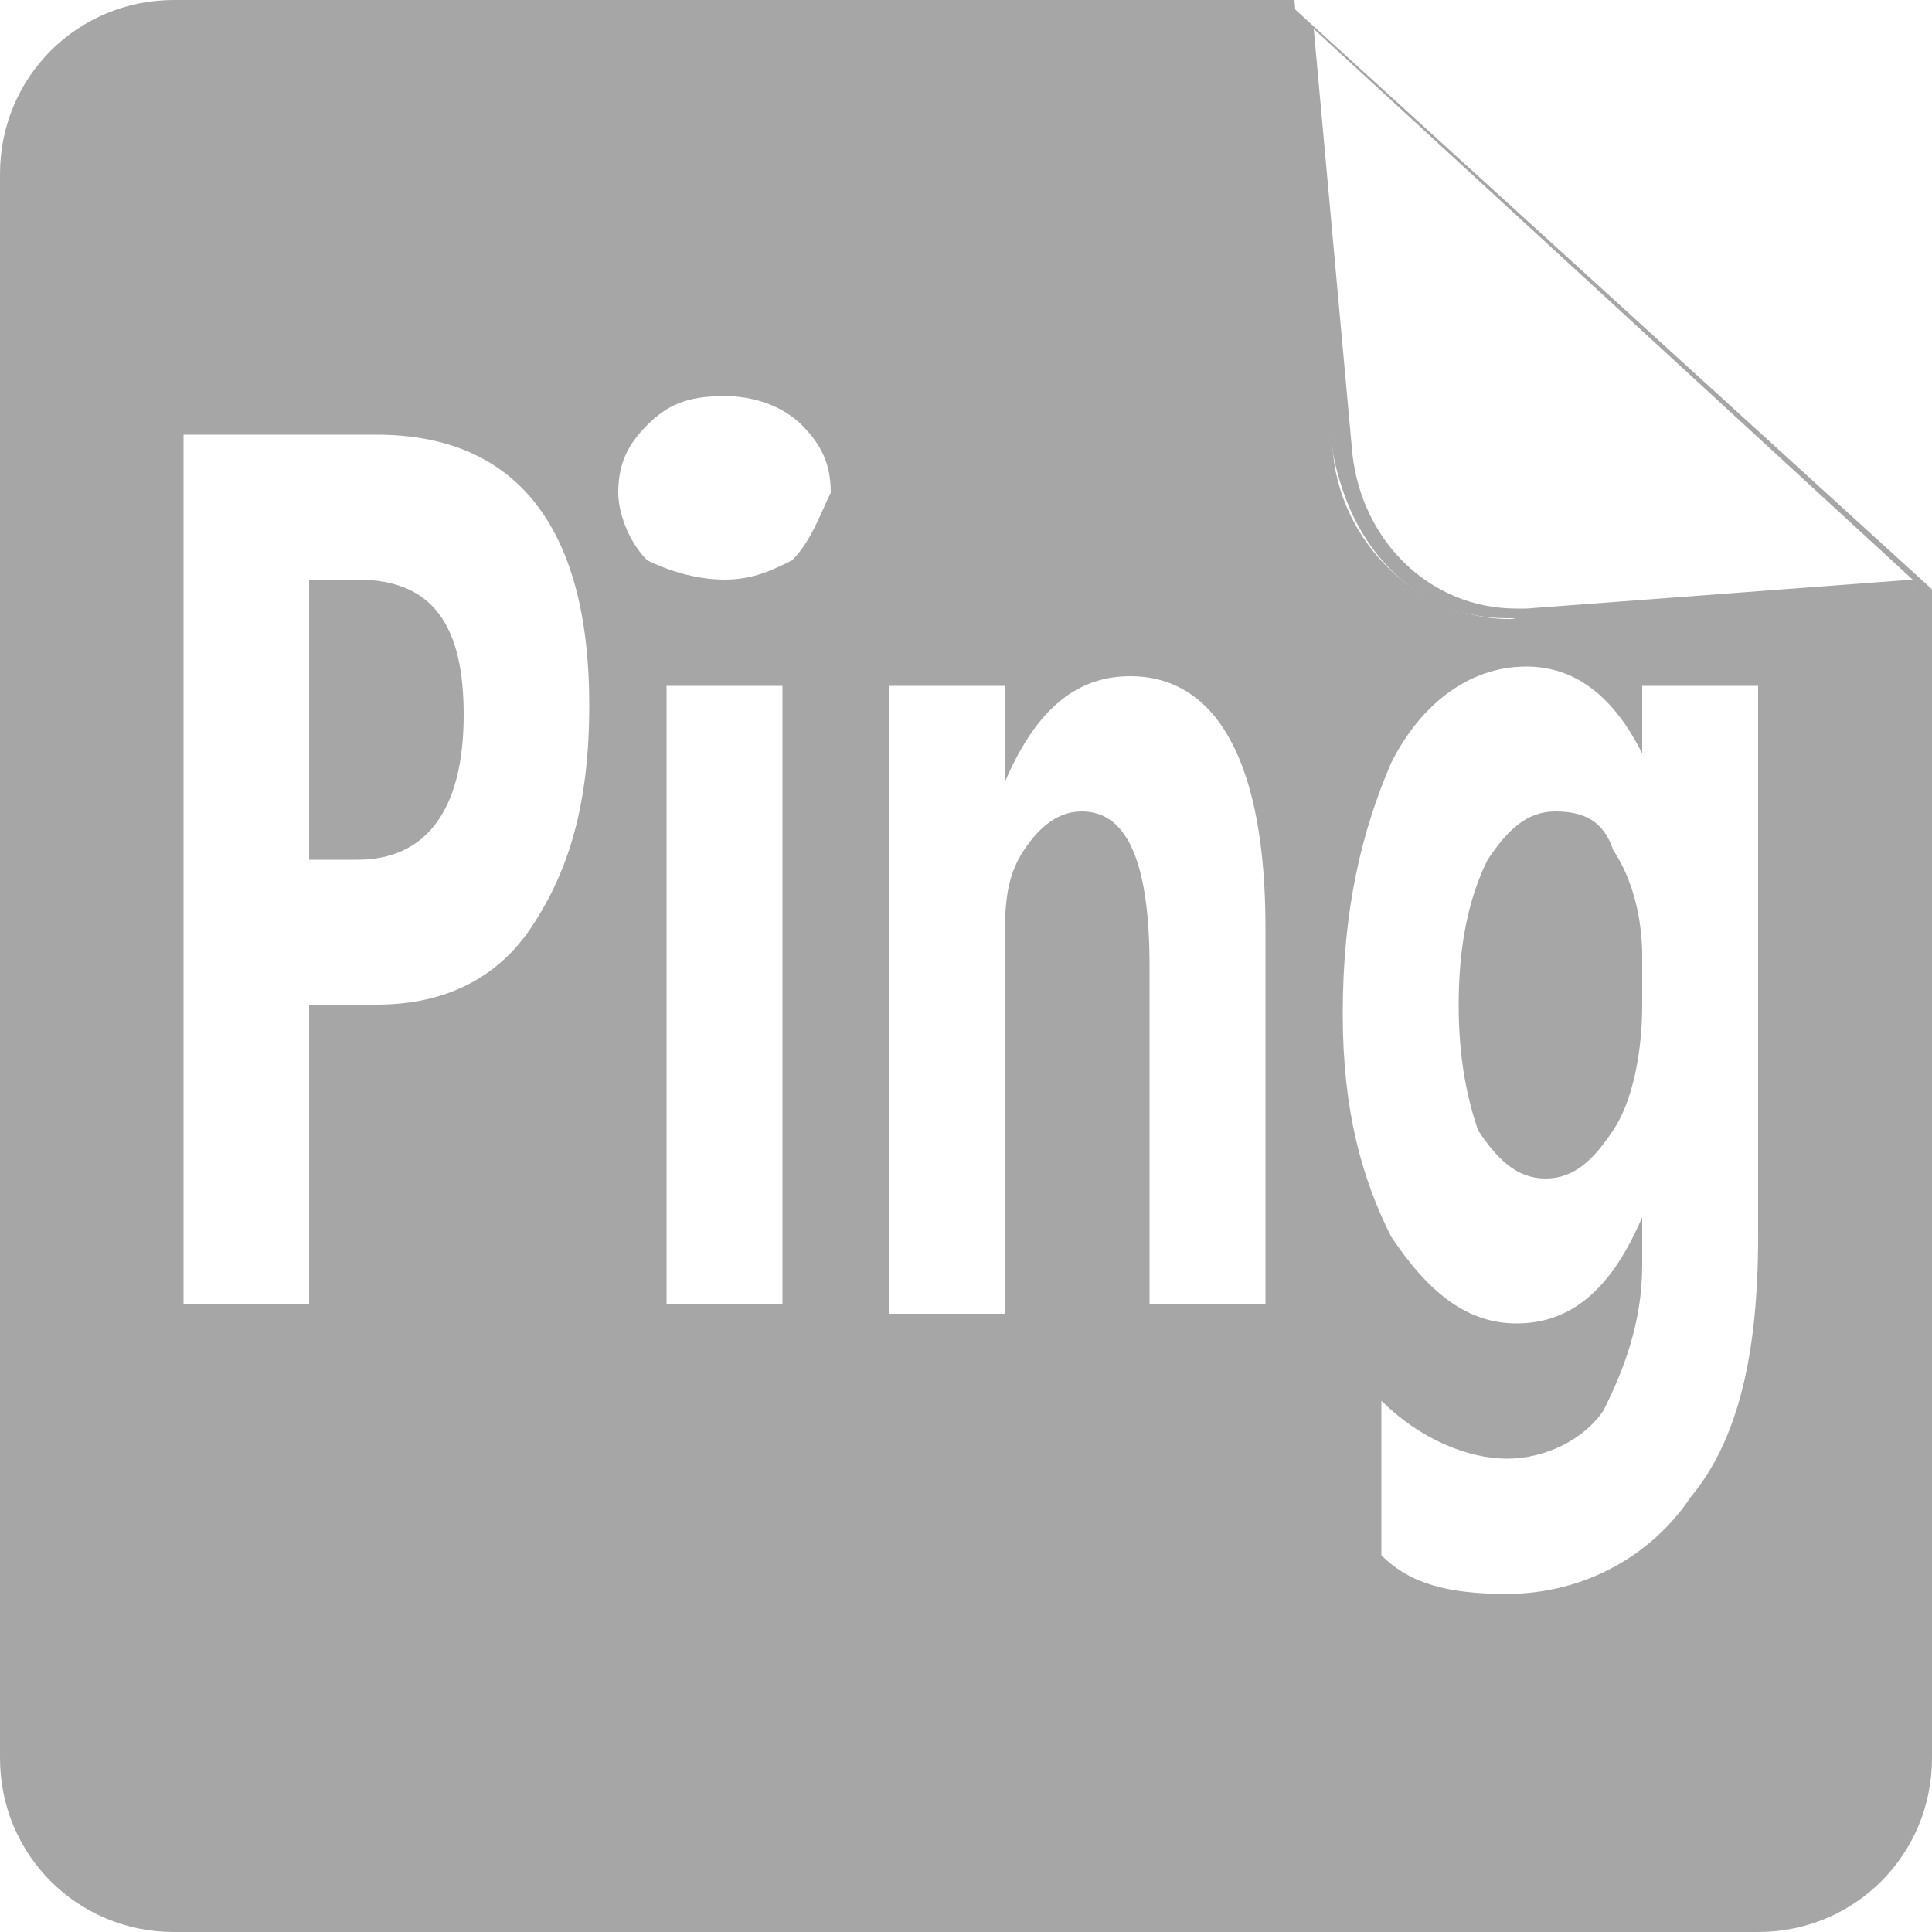 <?xml version="1.0" encoding="utf-8"?>
<!-- Generator: Adobe Illustrator 18.0.0, SVG Export Plug-In . SVG Version: 6.00 Build 0)  -->
<!DOCTYPE svg PUBLIC "-//W3C//DTD SVG 1.1//EN" "http://www.w3.org/Graphics/SVG/1.1/DTD/svg11.dtd">
<svg version="1.1" id="图层_1" xmlns="http://www.w3.org/2000/svg" xmlns:xlink="http://www.w3.org/1999/xlink" x="0px" y="0px"
	 viewBox="0 0 20 20" enable-background="new 0 0 20 20" xml:space="preserve" width="20" height="20">
<g>
	<path fill="#a6a6a6" d="M13.4,0"/>
	<g>
		<path fill="#a6a6a6" d="M15.6,6.4c-0.5,0-0.9-0.2-1.2-0.5c-0.3-0.3-0.5-0.7-0.6-1.2L13.3,0L20,6.1l-4.2,0.4
			C15.7,6.4,15.7,6.4,15.6,6.4z M13.6,0.3l0.4,4.4c0.1,0.9,0.8,1.6,1.7,1.6c0,0,0.1,0,0.1,0l4-0.3L13.6,0.3z"/>
	</g>
	<g>
		<path fill="#a6a6a6" d="M16.1,8.4c-0.3,0-0.5,0.2-0.7,0.5c-0.2,0.4-0.3,0.9-0.3,1.5c0,0.6,0.1,1,0.2,1.3c0.2,0.3,0.4,0.5,0.7,0.5
			c0.3,0,0.5-0.2,0.7-0.5c0.2-0.3,0.3-0.8,0.3-1.3V9.9c0-0.4-0.1-0.8-0.3-1.1C16.6,8.5,16.4,8.4,16.1,8.4z"/>
		<path fill="#a6a6a6" d="M3.7,6H3.2v2.9h0.5c0.7,0,1.1-0.5,1.1-1.5C4.8,6.5,4.5,6,3.7,6z"/>
		<path fill="#a6a6a6" d="M20,6.1l-4.2,0.3c-1,0.1-1.9-0.7-2-1.7L13.4,0L1.8,0C0.8,0,0,0.8,0,1.8v16.4c0,1,0.8,1.8,1.8,1.8h16.4
			c1,0,1.8-0.8,1.8-1.8L20,6.1L20,6.1z M5.5,9.6c-0.4,0.6-1,0.8-1.6,0.8H3.2v3.1H1.9v-9h2c1.4,0,2.2,0.9,2.2,2.8
			C6.1,8.3,5.9,9,5.5,9.6z M8.1,13.5H6.9V7.1h1.2V13.5z M8.2,5.8C8,5.9,7.8,6,7.5,6C7.2,6,6.9,5.9,6.7,5.8C6.5,5.6,6.4,5.3,6.4,5.1
			c0-0.3,0.1-0.5,0.3-0.7c0.2-0.2,0.4-0.3,0.8-0.3c0.3,0,0.6,0.1,0.8,0.3c0.2,0.2,0.3,0.4,0.3,0.7C8.5,5.3,8.4,5.6,8.2,5.8z
			 M13.1,13.5h-1.2V10c0-1-0.2-1.6-0.7-1.6c-0.2,0-0.4,0.1-0.6,0.4c-0.2,0.3-0.2,0.6-0.2,1.1v3.7H9.2V7.1h1.2v1h0
			C10.7,7.4,11.1,7,11.7,7c0.9,0,1.4,0.9,1.4,2.6V13.5z M18.2,12.8c0,1.2-0.2,2.1-0.7,2.7c-0.4,0.6-1.1,1-1.9,1
			c-0.6,0-1-0.1-1.3-0.4v-1.6c0.4,0.4,0.9,0.6,1.3,0.6c0.4,0,0.8-0.2,1-0.5c0.2-0.4,0.4-0.9,0.4-1.5v-0.5h0
			c-0.3,0.7-0.7,1.1-1.3,1.1c-0.5,0-0.9-0.3-1.3-0.9c-0.3-0.6-0.5-1.3-0.5-2.3c0-1.1,0.2-1.9,0.5-2.6c0.3-0.6,0.8-1,1.4-1
			c0.5,0,0.9,0.3,1.2,0.9h0V7.1h1.2V12.8z"/>
	</g>
</g>
</svg>
